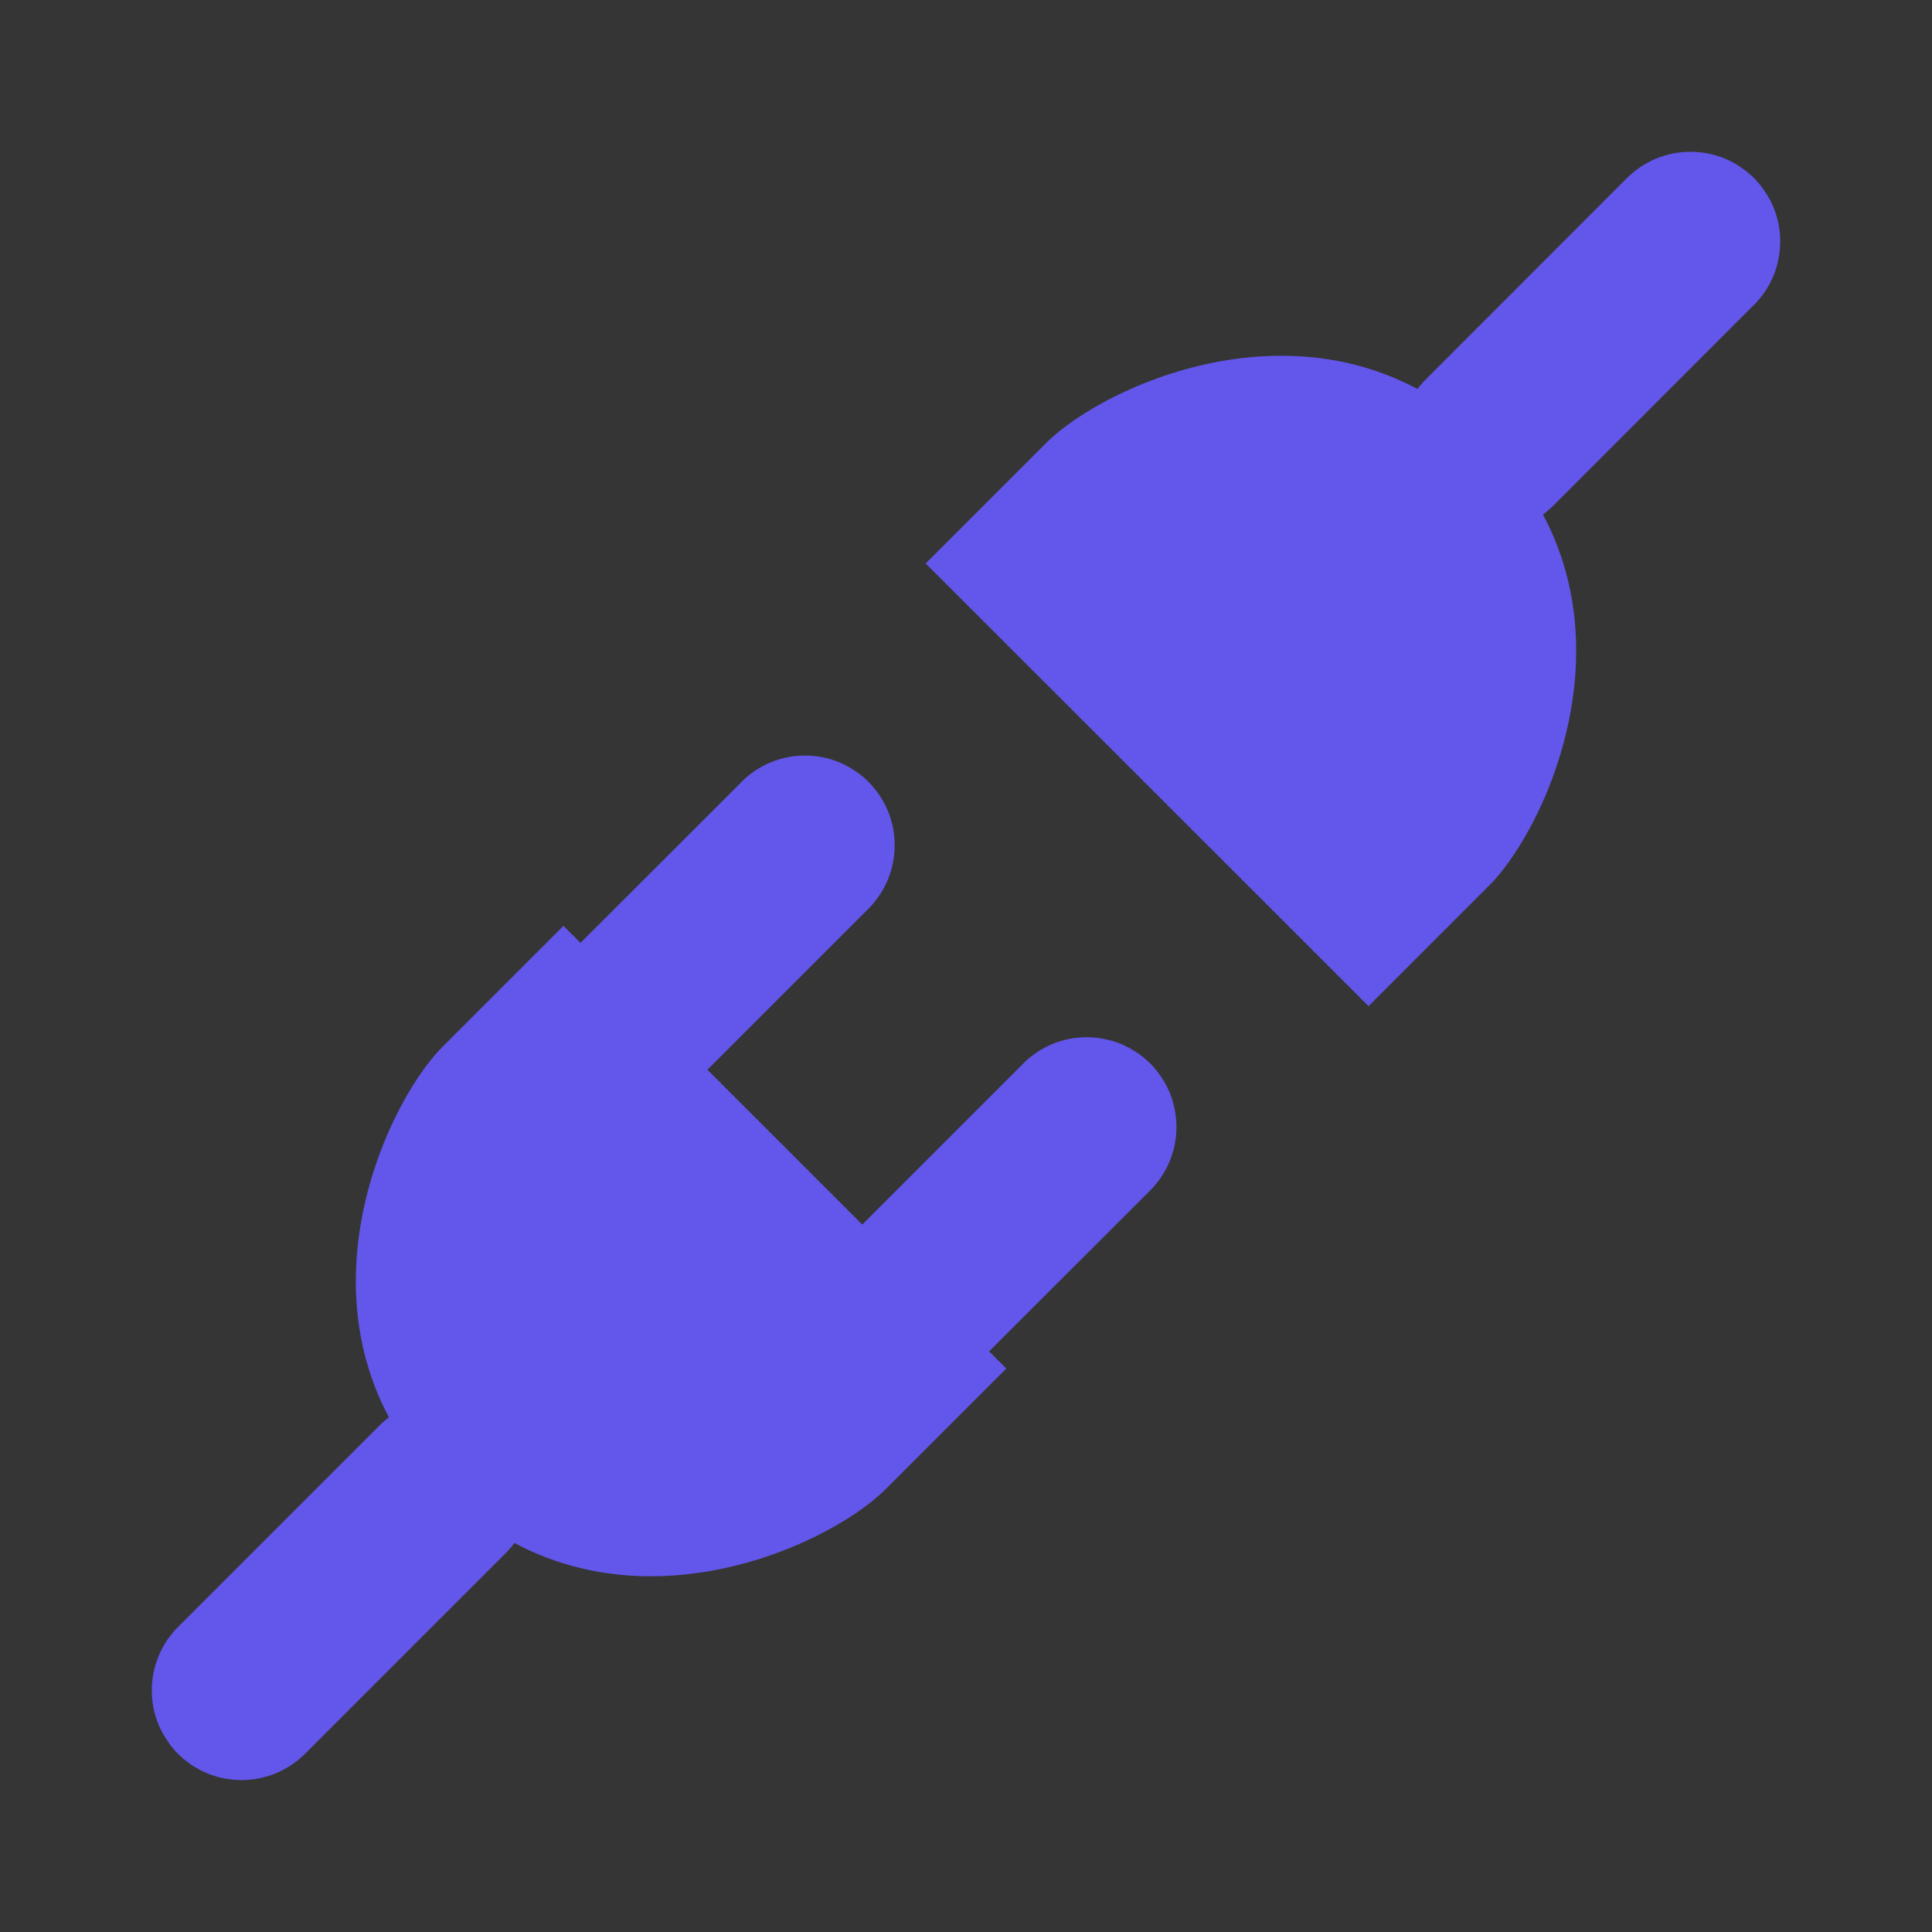 <svg xmlns="http://www.w3.org/2000/svg" xmlns:xlink="http://www.w3.org/1999/xlink" fill="none" version="1.1" width="14" height="14" viewBox="0 0 14 14"><rect x="0" y="0" width="14" height="14" fill="#333333" stroke="none"/><defs><clipPath id="master_svg0_148_044329"><rect x="0" y="0" width="14" height="14" rx="0"/></clipPath></defs><g clip-path="url(#master_svg0_148_044329)"><g><rect x="0" y="0" width="14" height="14" rx="0" fill="#FFFFFF" fill-opacity="0.01" style="mix-blend-mode:passthrough"/></g><g><path d="M10.792,6.416L9.917,7.291L6.708,4.083L7.583,3.208C8.021,2.771,9.625,2.041,10.792,3.208C11.958,4.375,11.229,5.979,10.792,6.416Z" fill="#6356EA" fill-opacity="1" style="mix-blend-mode:passthrough"/></g><g><path d="M12.71,2.21Q12.801,2.118,12.851,1.999Q12.9,1.879,12.9,1.75Q12.9,1.686,12.888,1.623Q12.875,1.56,12.851,1.501Q12.826,1.442,12.79,1.389Q12.755,1.336,12.71,1.29Q12.664,1.245,12.611,1.21Q12.558,1.174,12.499,1.149Q12.44,1.125,12.377,1.112Q12.314,1.1,12.25,1.1Q12.121,1.1,12.001,1.149Q11.882,1.199,11.79,1.29L10.332,2.749Q10.241,2.84,10.191,2.96Q10.142,3.079,10.142,3.208Q10.142,3.272,10.154,3.335Q10.167,3.398,10.191,3.457Q10.216,3.516,10.251,3.569Q10.287,3.623,10.332,3.668Q10.377,3.713,10.431,3.749Q10.484,3.784,10.543,3.809Q10.602,3.833,10.665,3.846Q10.728,3.858,10.792,3.858Q10.921,3.858,11.04,3.809Q11.16,3.759,11.251,3.668L11.252,3.668L12.709,2.21L12.71,2.21L12.71,2.21Z" fill-rule="evenodd" fill="#6356EA" fill-opacity="1" style="mix-blend-mode:passthrough"/></g><g><path d="M3.208,7.584L4.083,6.709L7.292,9.917L6.417,10.792C5.979,11.23,4.375,11.959,3.208,10.792C2.042,9.626,2.771,8.022,3.208,7.584Z" fill="#6356EA" fill-opacity="1" style="mix-blend-mode:passthrough"/></g><g><path d="M8.335,8.626Q8.426,8.534,8.476,8.415Q8.525,8.295,8.525,8.166Q8.525,8.102,8.512,8.039Q8.5,7.976,8.476,7.917Q8.451,7.858,8.415,7.805Q8.38,7.752,8.335,7.706Q8.289,7.661,8.236,7.626Q8.183,7.59,8.124,7.565Q8.065,7.541,8.002,7.529Q7.939,7.516,7.875,7.516Q7.746,7.516,7.626,7.565Q7.507,7.615,7.415,7.706L7.415,7.707L6.249,8.873L6.249,8.873Q6.157,8.964,6.108,9.084Q6.058,9.203,6.058,9.333Q6.058,9.397,6.071,9.459Q6.083,9.522,6.108,9.581Q6.132,9.641,6.168,9.694Q6.203,9.747,6.249,9.792Q6.294,9.838,6.347,9.873Q6.4,9.909,6.46,9.933Q6.519,9.958,6.582,9.97Q6.644,9.983,6.708,9.983Q6.838,9.983,6.957,9.933Q7.077,9.884,7.168,9.792L7.168,9.792L8.335,8.626L8.335,8.626Z" fill-rule="evenodd" fill="#6356EA" fill-opacity="1" style="mix-blend-mode:passthrough"/></g><g><path d="M3.668,11.251Q3.759,11.159,3.809,11.04Q3.858,10.92,3.858,10.791Q3.858,10.727,3.846,10.664Q3.833,10.601,3.809,10.542Q3.784,10.483,3.749,10.43Q3.713,10.377,3.668,10.331Q3.623,10.286,3.569,10.251Q3.516,10.215,3.457,10.19Q3.398,10.166,3.335,10.154Q3.272,10.141,3.208,10.141Q3.079,10.141,2.96,10.19Q2.84,10.24,2.749,10.331L1.29,11.79Q1.199,11.881,1.149,12.001Q1.1,12.12,1.1,12.249Q1.1,12.313,1.112,12.376Q1.125,12.439,1.149,12.498Q1.174,12.557,1.21,12.61Q1.245,12.664,1.29,12.709Q1.336,12.754,1.389,12.79Q1.442,12.825,1.501,12.85Q1.56,12.874,1.623,12.887Q1.686,12.899,1.75,12.899Q1.879,12.899,1.999,12.85Q2.118,12.8,2.21,12.709L2.21,12.709L3.668,11.251L3.668,11.251L3.668,11.251Z" fill-rule="evenodd" fill="#6356EA" fill-opacity="1" style="mix-blend-mode:passthrough"/></g><g><path d="M6.293,6.585Q6.384,6.493,6.434,6.374Q6.483,6.254,6.483,6.125Q6.483,6.061,6.471,5.998Q6.458,5.935,6.434,5.876Q6.409,5.817,6.374,5.764Q6.338,5.711,6.293,5.665Q6.248,5.62,6.194,5.585Q6.141,5.549,6.082,5.524Q6.023,5.5,5.96,5.487Q5.897,5.475,5.833,5.475Q5.704,5.475,5.585,5.524Q5.465,5.574,5.374,5.665L5.374,5.666L4.207,6.832L4.207,6.832Q4.116,6.923,4.066,7.043Q4.017,7.162,4.017,7.292Q4.017,7.356,4.029,7.418Q4.042,7.481,4.066,7.54Q4.091,7.6,4.126,7.653Q4.162,7.706,4.207,7.751Q4.252,7.797,4.306,7.832Q4.359,7.868,4.418,7.892Q4.477,7.917,4.54,7.929Q4.603,7.942,4.667,7.942Q4.796,7.942,4.915,7.892Q5.035,7.843,5.126,7.751L5.127,7.751L6.293,6.585L6.293,6.585Z" fill-rule="evenodd" fill="#6356EA" fill-opacity="1" style="mix-blend-mode:passthrough"/></g></g></svg>